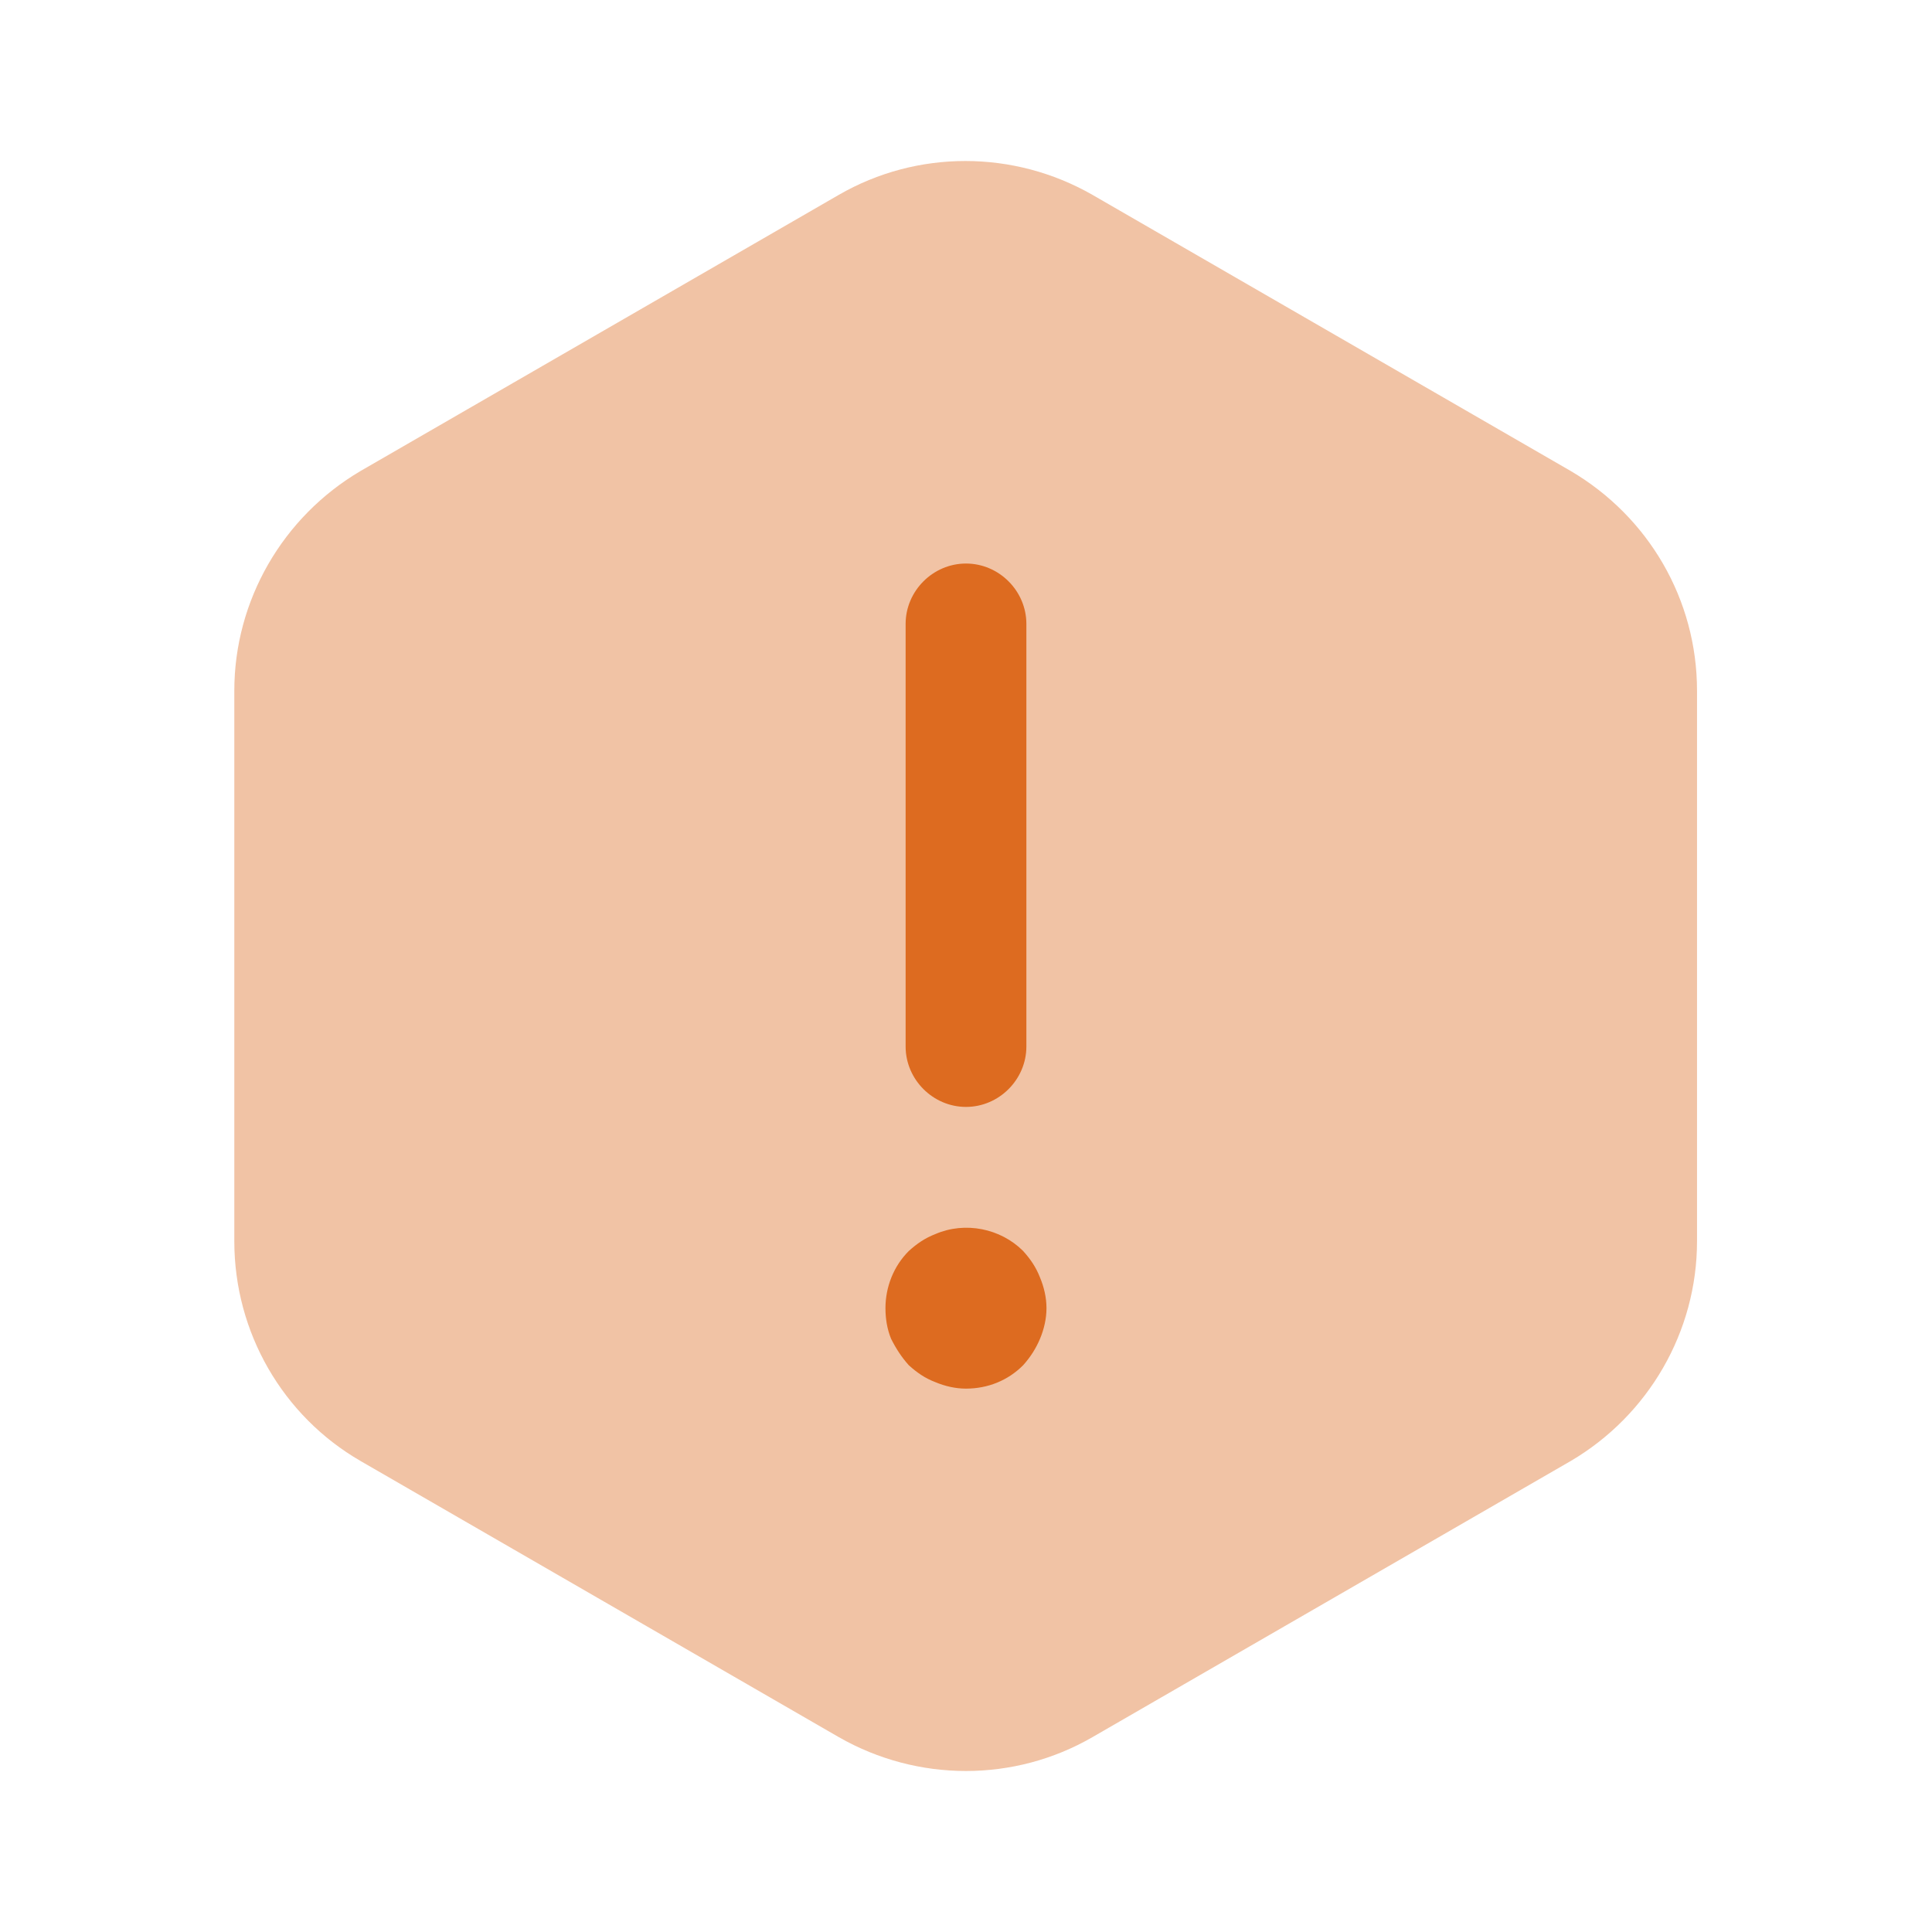 <svg width="32" height="32" viewBox="0 0 32 32" fill="none" xmlns="http://www.w3.org/2000/svg">
<path opacity="0.4" d="M28.108 11.44V20.56C28.108 22.053 27.308 23.44 26.014 24.2L18.094 28.773C16.801 29.52 15.201 29.52 13.894 28.773L5.974 24.2C4.681 23.453 3.881 22.067 3.881 20.56V11.44C3.881 9.947 4.681 8.56 5.974 7.8L13.894 3.227C15.188 2.48 16.788 2.48 18.094 3.227L26.014 7.8C27.308 8.56 28.108 9.933 28.108 11.44Z" fill="#DD6B20"/>
<path d="M16 18.334C15.453 18.334 15 17.88 15 17.334V10.334C15 9.787 15.453 9.334 16 9.334C16.547 9.334 17 9.787 17 10.334V17.334C17 17.88 16.547 18.334 16 18.334Z" fill="#DD6B20"/>
<path d="M15.999 23C15.826 23 15.653 22.96 15.493 22.893C15.319 22.827 15.186 22.733 15.053 22.613C14.933 22.48 14.839 22.334 14.759 22.174C14.693 22.014 14.666 21.84 14.666 21.667C14.666 21.32 14.799 20.973 15.053 20.72C15.186 20.6 15.319 20.507 15.493 20.44C15.986 20.227 16.573 20.347 16.946 20.72C17.066 20.853 17.159 20.987 17.226 21.16C17.293 21.32 17.333 21.494 17.333 21.667C17.333 21.84 17.293 22.014 17.226 22.174C17.159 22.334 17.066 22.48 16.946 22.613C16.693 22.867 16.359 23 15.999 23Z" fill="#DD6B20"/>
</svg>
